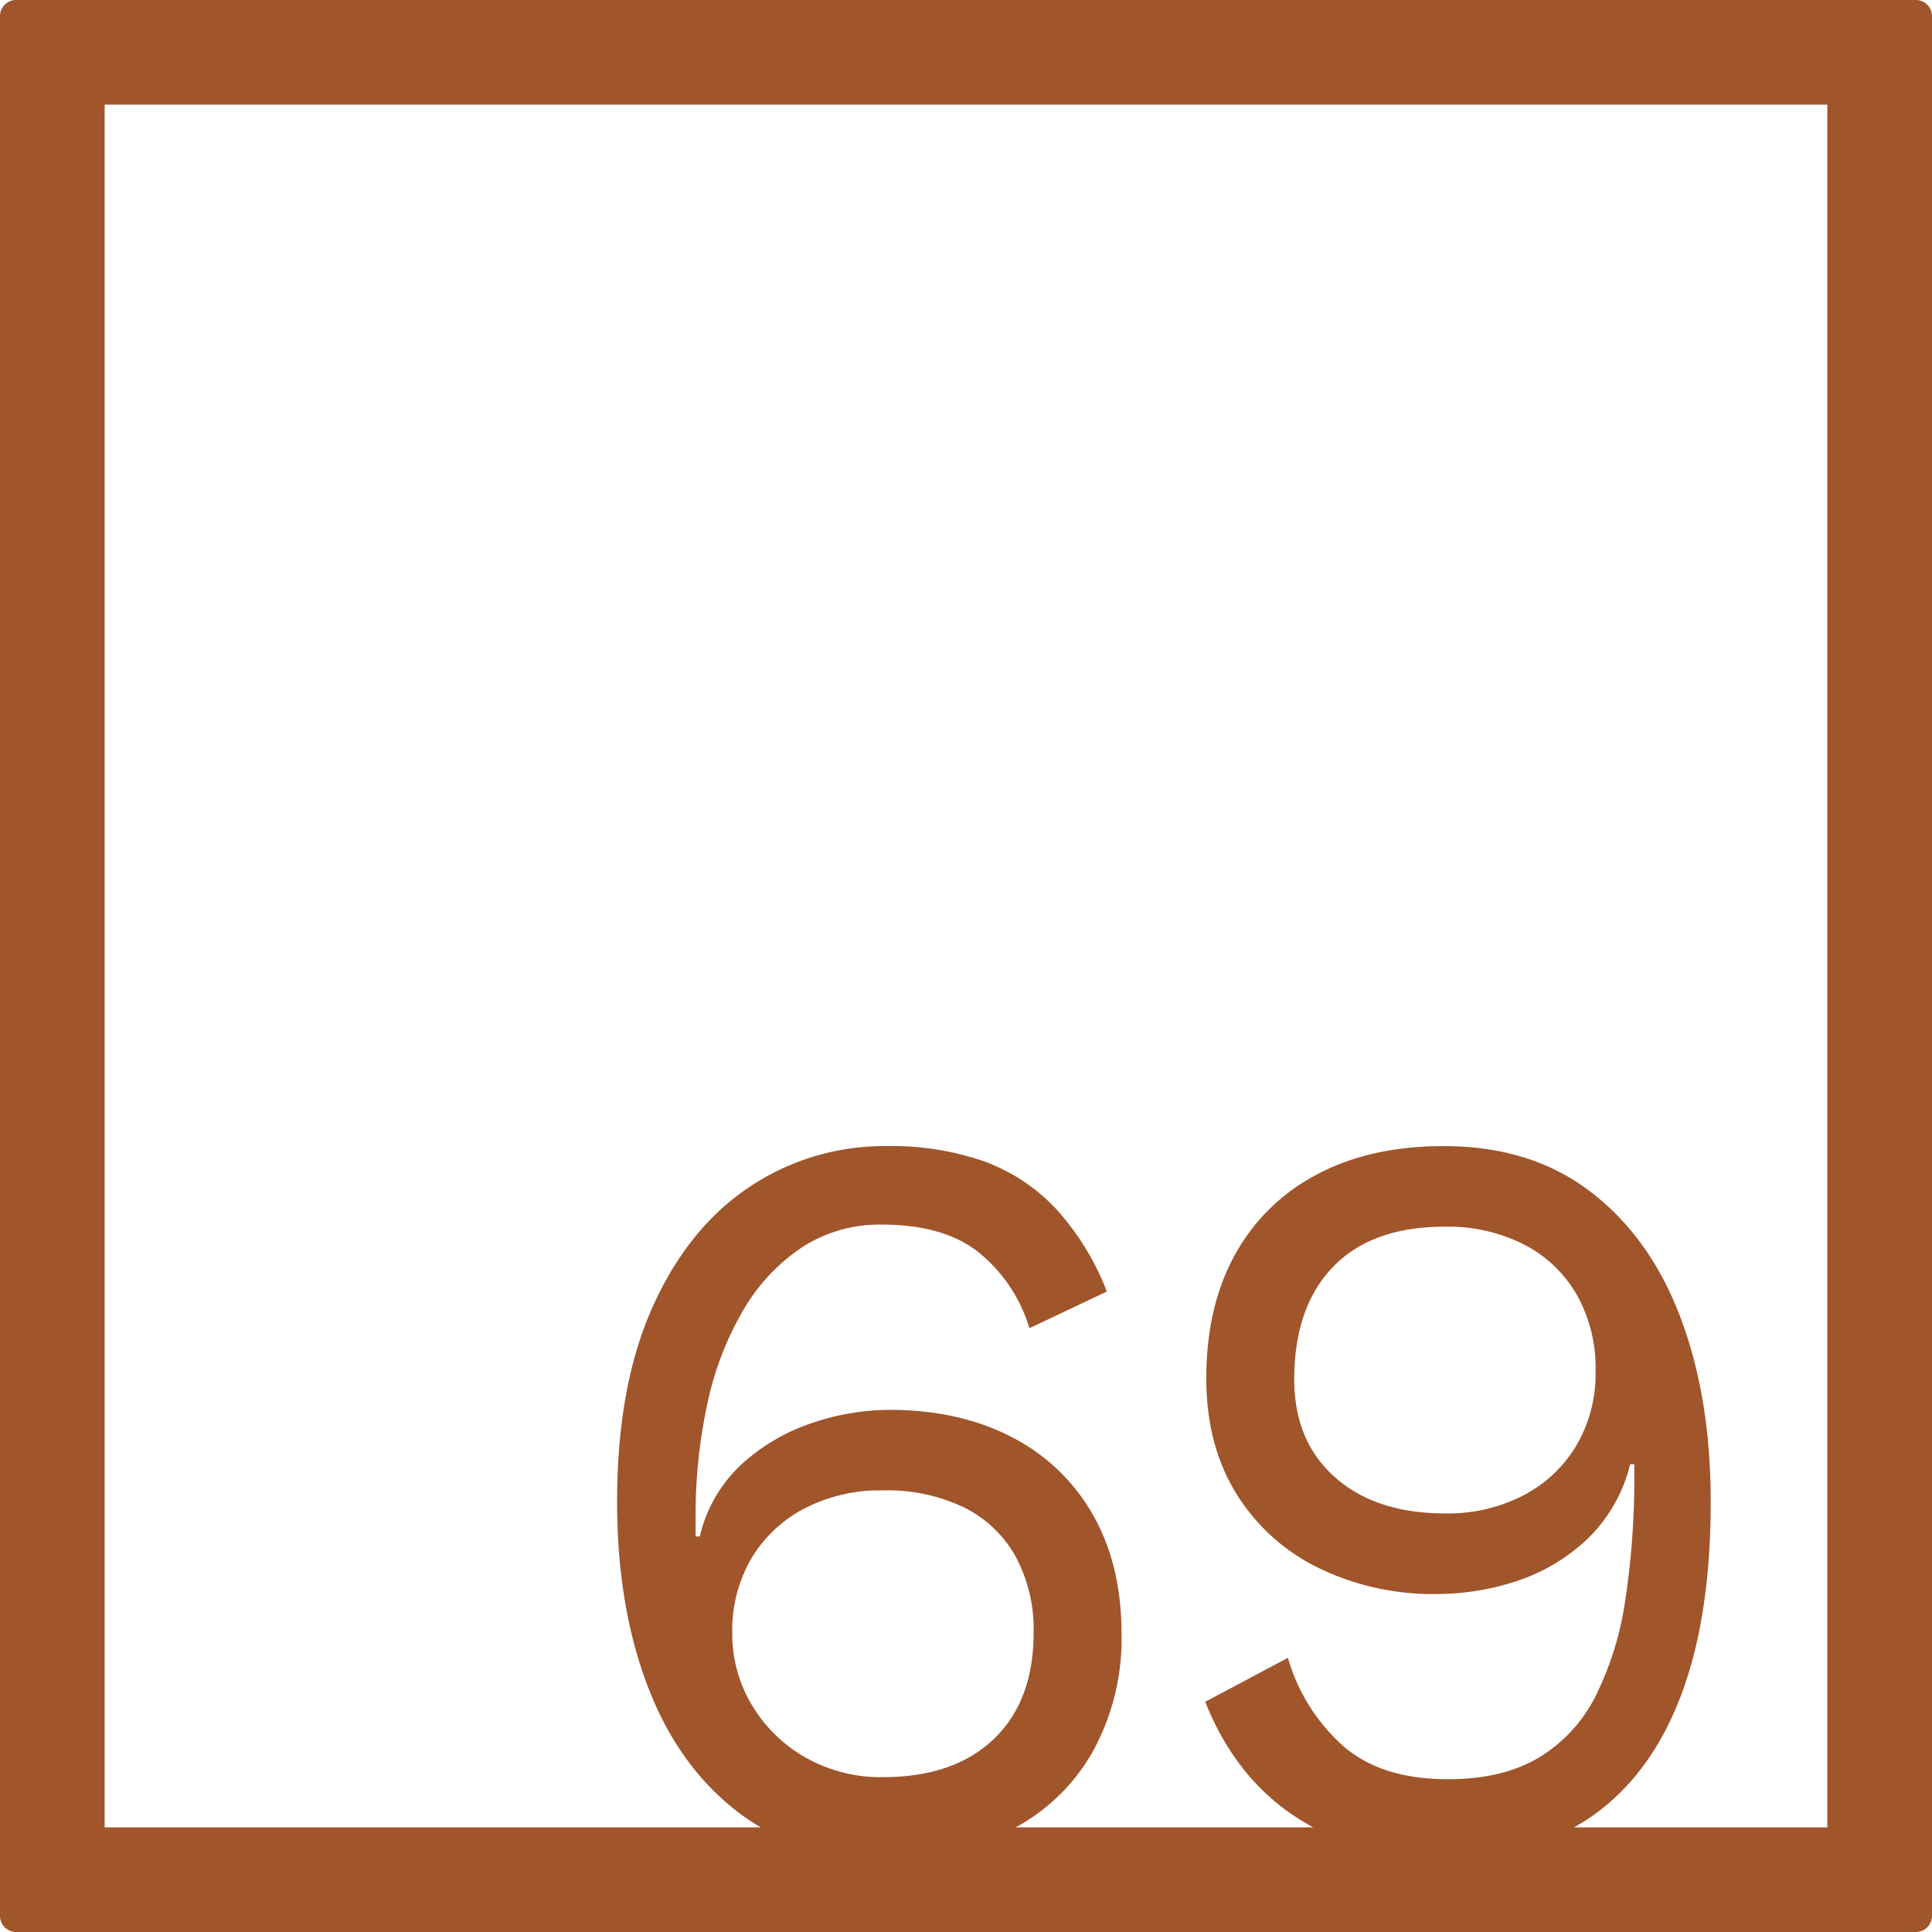 <svg xmlns="http://www.w3.org/2000/svg" width="120mm" height="120mm" viewBox="0 0 340.158 340.158">
  <g id="Zimmernummer">
      <g id="Z-04-069-R">
        <path fill="#A0552B" stroke="none" d="M337.323,0H2.835A2.836,2.836,0,0,0,0,2.835V337.323a2.836,2.836,0,0,0,2.835,2.835H337.323a2.836,2.836,0,0,0,2.835-2.835V2.835A2.836,2.836,0,0,0,337.323,0Zm-204.9,300.273a24.3,24.3,0,0,1-3.5-12.805,25.087,25.087,0,0,1,3.317-12.99,23.479,23.479,0,0,1,9.3-8.844,28.914,28.914,0,0,1,13.912-3.225,31.094,31.094,0,0,1,14.372,3.04,21.236,21.236,0,0,1,9.028,8.66,27.039,27.039,0,0,1,3.132,13.359q0,11.979-7,18.7t-19.53,6.726a26.85,26.85,0,0,1-13.543-3.41A25.733,25.733,0,0,1,132.425,300.273Zm189.307,21.459H277.125c1.021-.57,2.017-1.175,2.976-1.836q10.407-7.186,15.753-21.1t5.344-34.362q0-18.425-5.344-32.521t-15.846-22.11q-10.5-8.016-25.795-8.016-13.084,0-22.479,5.067a34.8,34.8,0,0,0-14.371,14.188q-4.976,9.12-4.975,21.649,0,11.609,5.159,20.084a35.077,35.077,0,0,0,14.371,13.174,46.007,46.007,0,0,0,21.19,4.7,44.841,44.841,0,0,0,13.726-2.211,33.186,33.186,0,0,0,12.437-7.278A27.076,27.076,0,0,0,287.01,257.8h.737v1.658a143.108,143.108,0,0,1-1.566,22.11,55.705,55.705,0,0,1-5.251,17.044,26.5,26.5,0,0,1-10.042,10.87q-6.357,3.78-15.938,3.778-11.793,0-18.517-5.9a32.876,32.876,0,0,1-9.673-15.477L212.2,299.628q5.341,13.452,16.214,20.452,1.369.882,2.806,1.652h-52.38a34.546,34.546,0,0,0,13.463-13.168,41.094,41.094,0,0,0,5.159-20.913q0-12.159-5.067-21a34.386,34.386,0,0,0-14.279-13.634q-9.216-4.791-21.558-4.791a42.682,42.682,0,0,0-13.542,2.3,34.746,34.746,0,0,0-12.345,7.186,25.076,25.076,0,0,0-7.463,12.806h-.736V267.2a92.006,92.006,0,0,1,2.118-20.267,54.615,54.615,0,0,1,6.357-16.4,33.514,33.514,0,0,1,10.318-10.964,25.091,25.091,0,0,1,14-3.961q10.871,0,17.044,4.883a27.324,27.324,0,0,1,8.936,13.359l13.635-6.45a46.611,46.611,0,0,0-9.029-14.647,32.813,32.813,0,0,0-12.621-8.292,49.467,49.467,0,0,0-17.043-2.672,42.7,42.7,0,0,0-24.23,7.187q-10.778,7.185-17.043,21.1t-6.264,34.364q0,18.24,5.343,32.335t15.846,22.2a37.122,37.122,0,0,0,4.11,2.757H18.425V18.425H321.732ZM280.93,241.4a25.078,25.078,0,0,1-3.317,12.991,23.462,23.462,0,0,1-9.3,8.843,28.9,28.9,0,0,1-13.912,3.225q-12.159,0-19.346-6.357t-7.186-17.227q0-12.714,6.818-19.808t19.714-7.093a29.609,29.609,0,0,1,13.912,3.132,22.705,22.705,0,0,1,9.3,8.844A26.317,26.317,0,0,1,280.93,241.4Z"/>
      </g>
    </g>
</svg>
